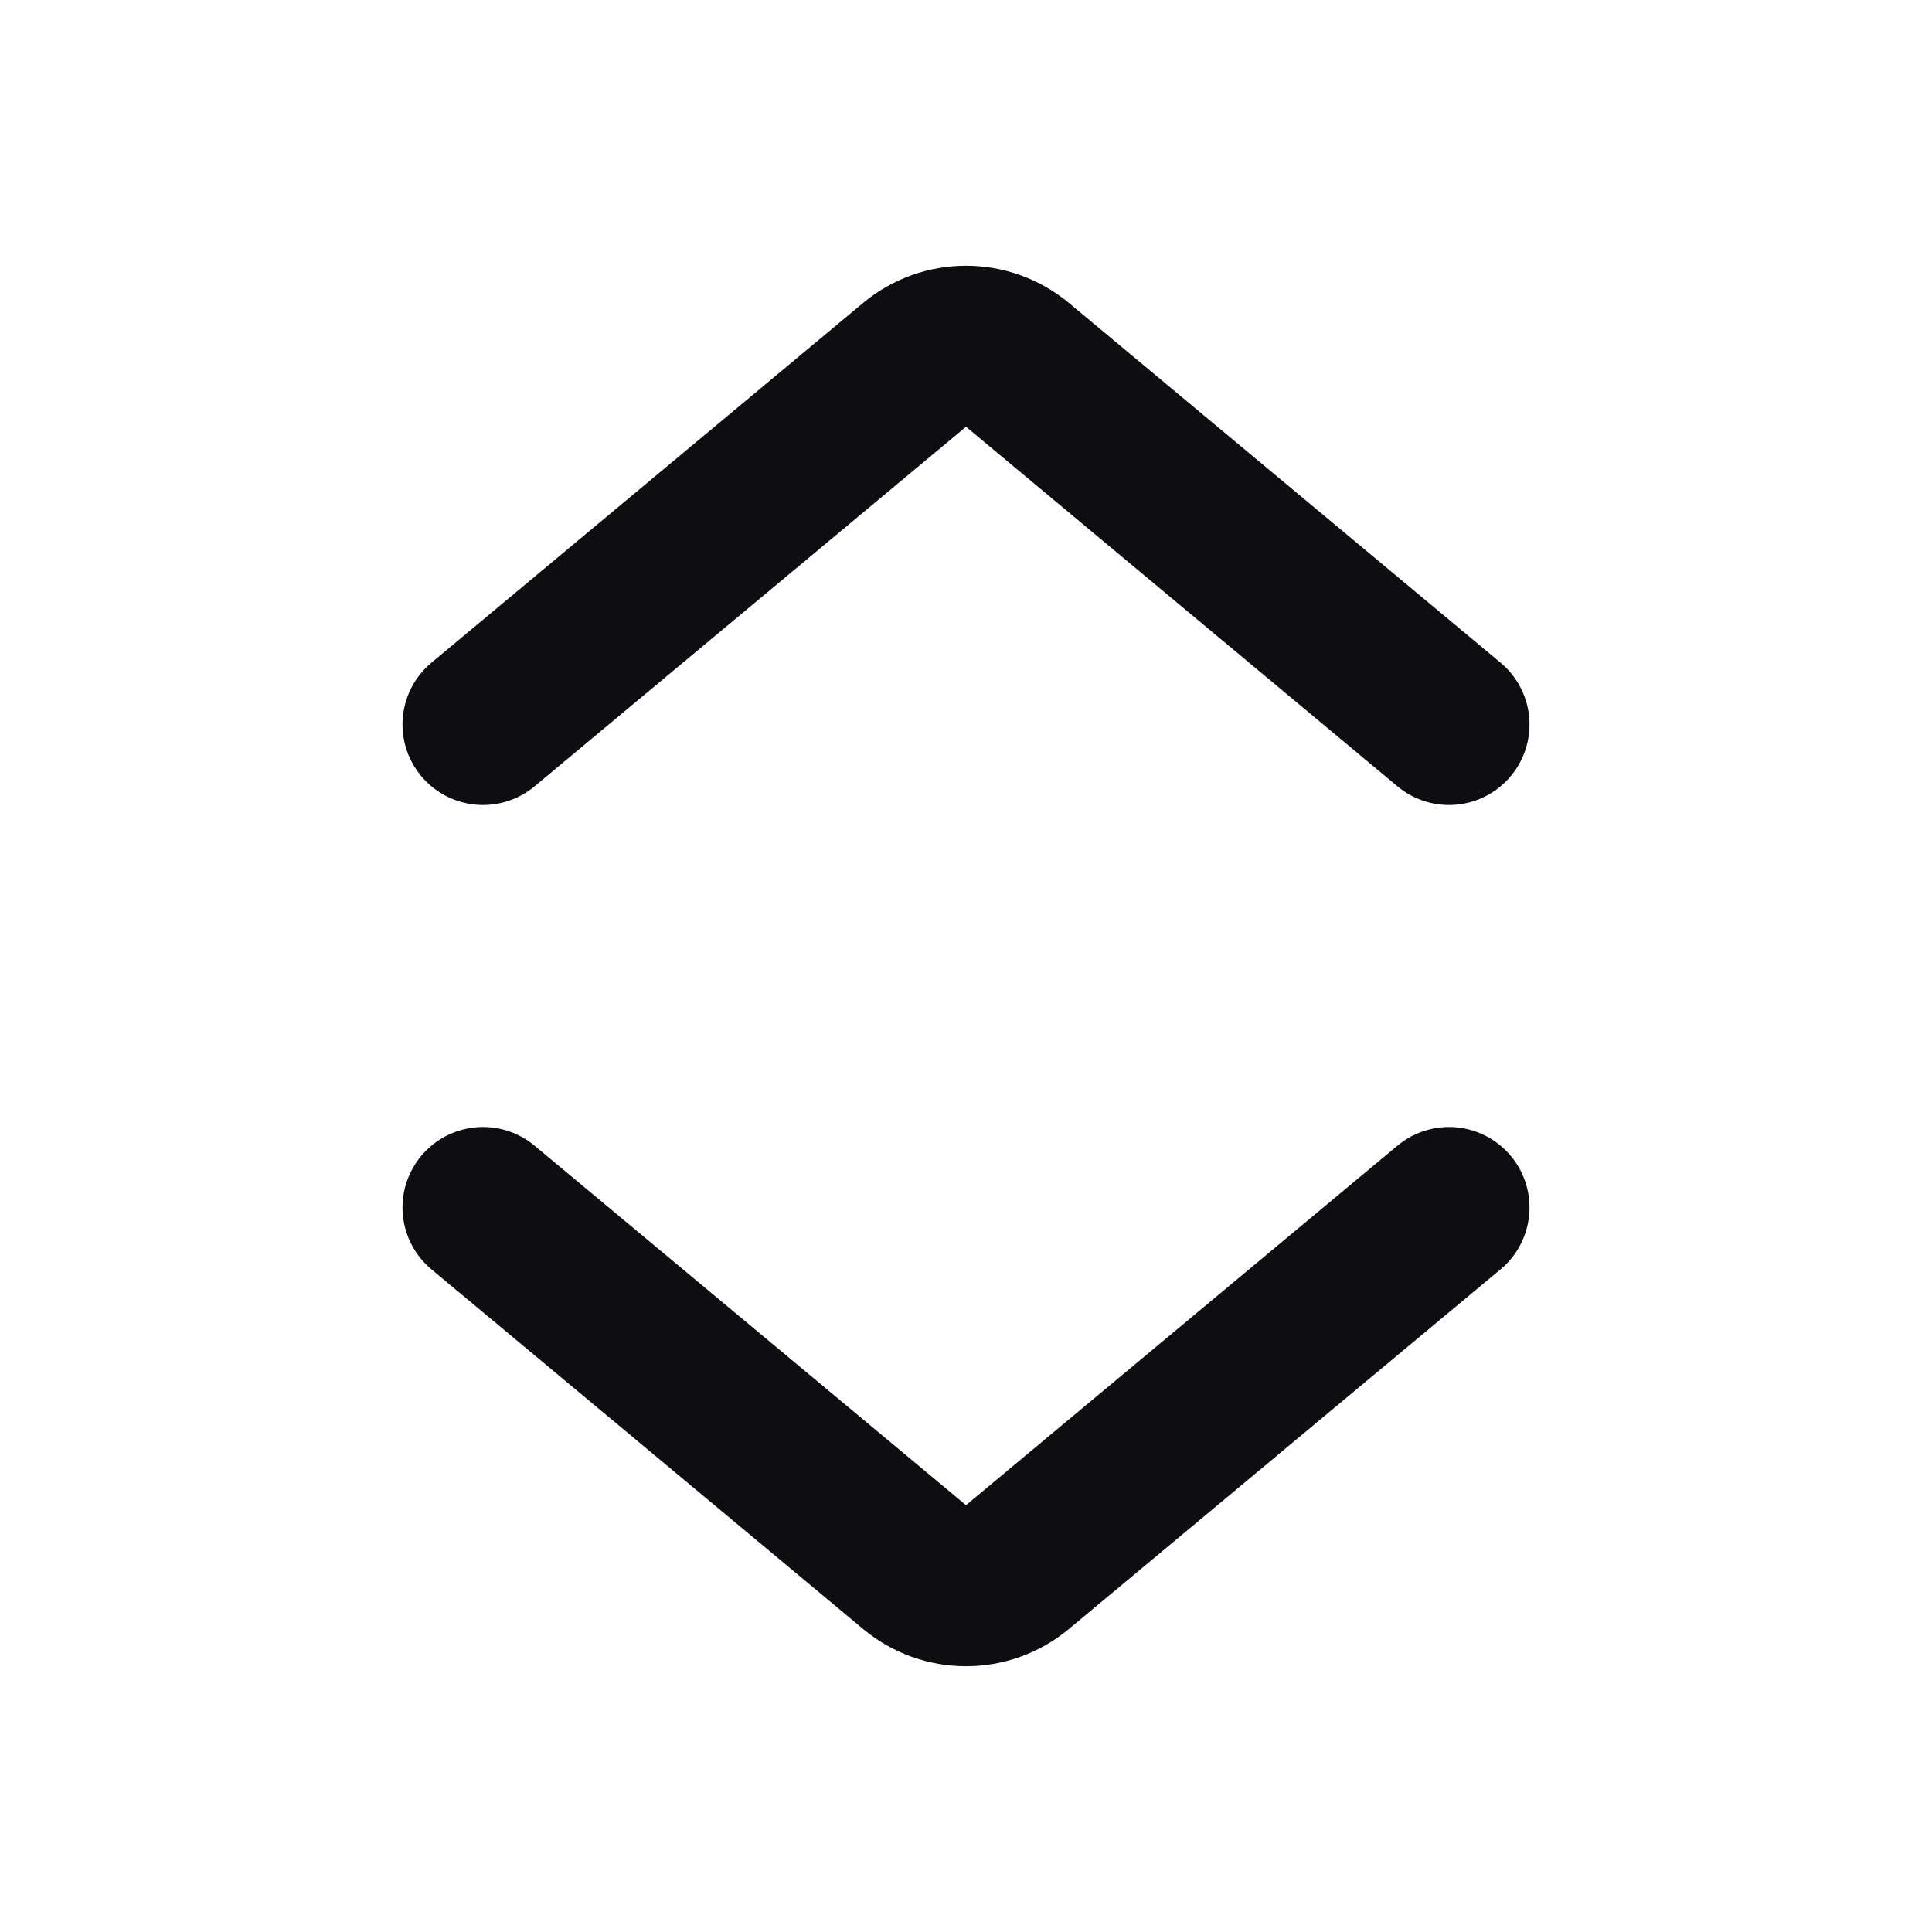 <svg width="24" height="24" viewBox="0 0 24 24" fill="none" xmlns="http://www.w3.org/2000/svg">
<path d="M6 9L11.36 4.533C11.731 4.224 12.269 4.224 12.64 4.533L18 9M6 15L11.36 19.466C11.731 19.776 12.269 19.776 12.64 19.466L18 15" stroke="#0D0D12" stroke-width="2" stroke-linecap="round" stroke-linejoin="round"/>
</svg>
